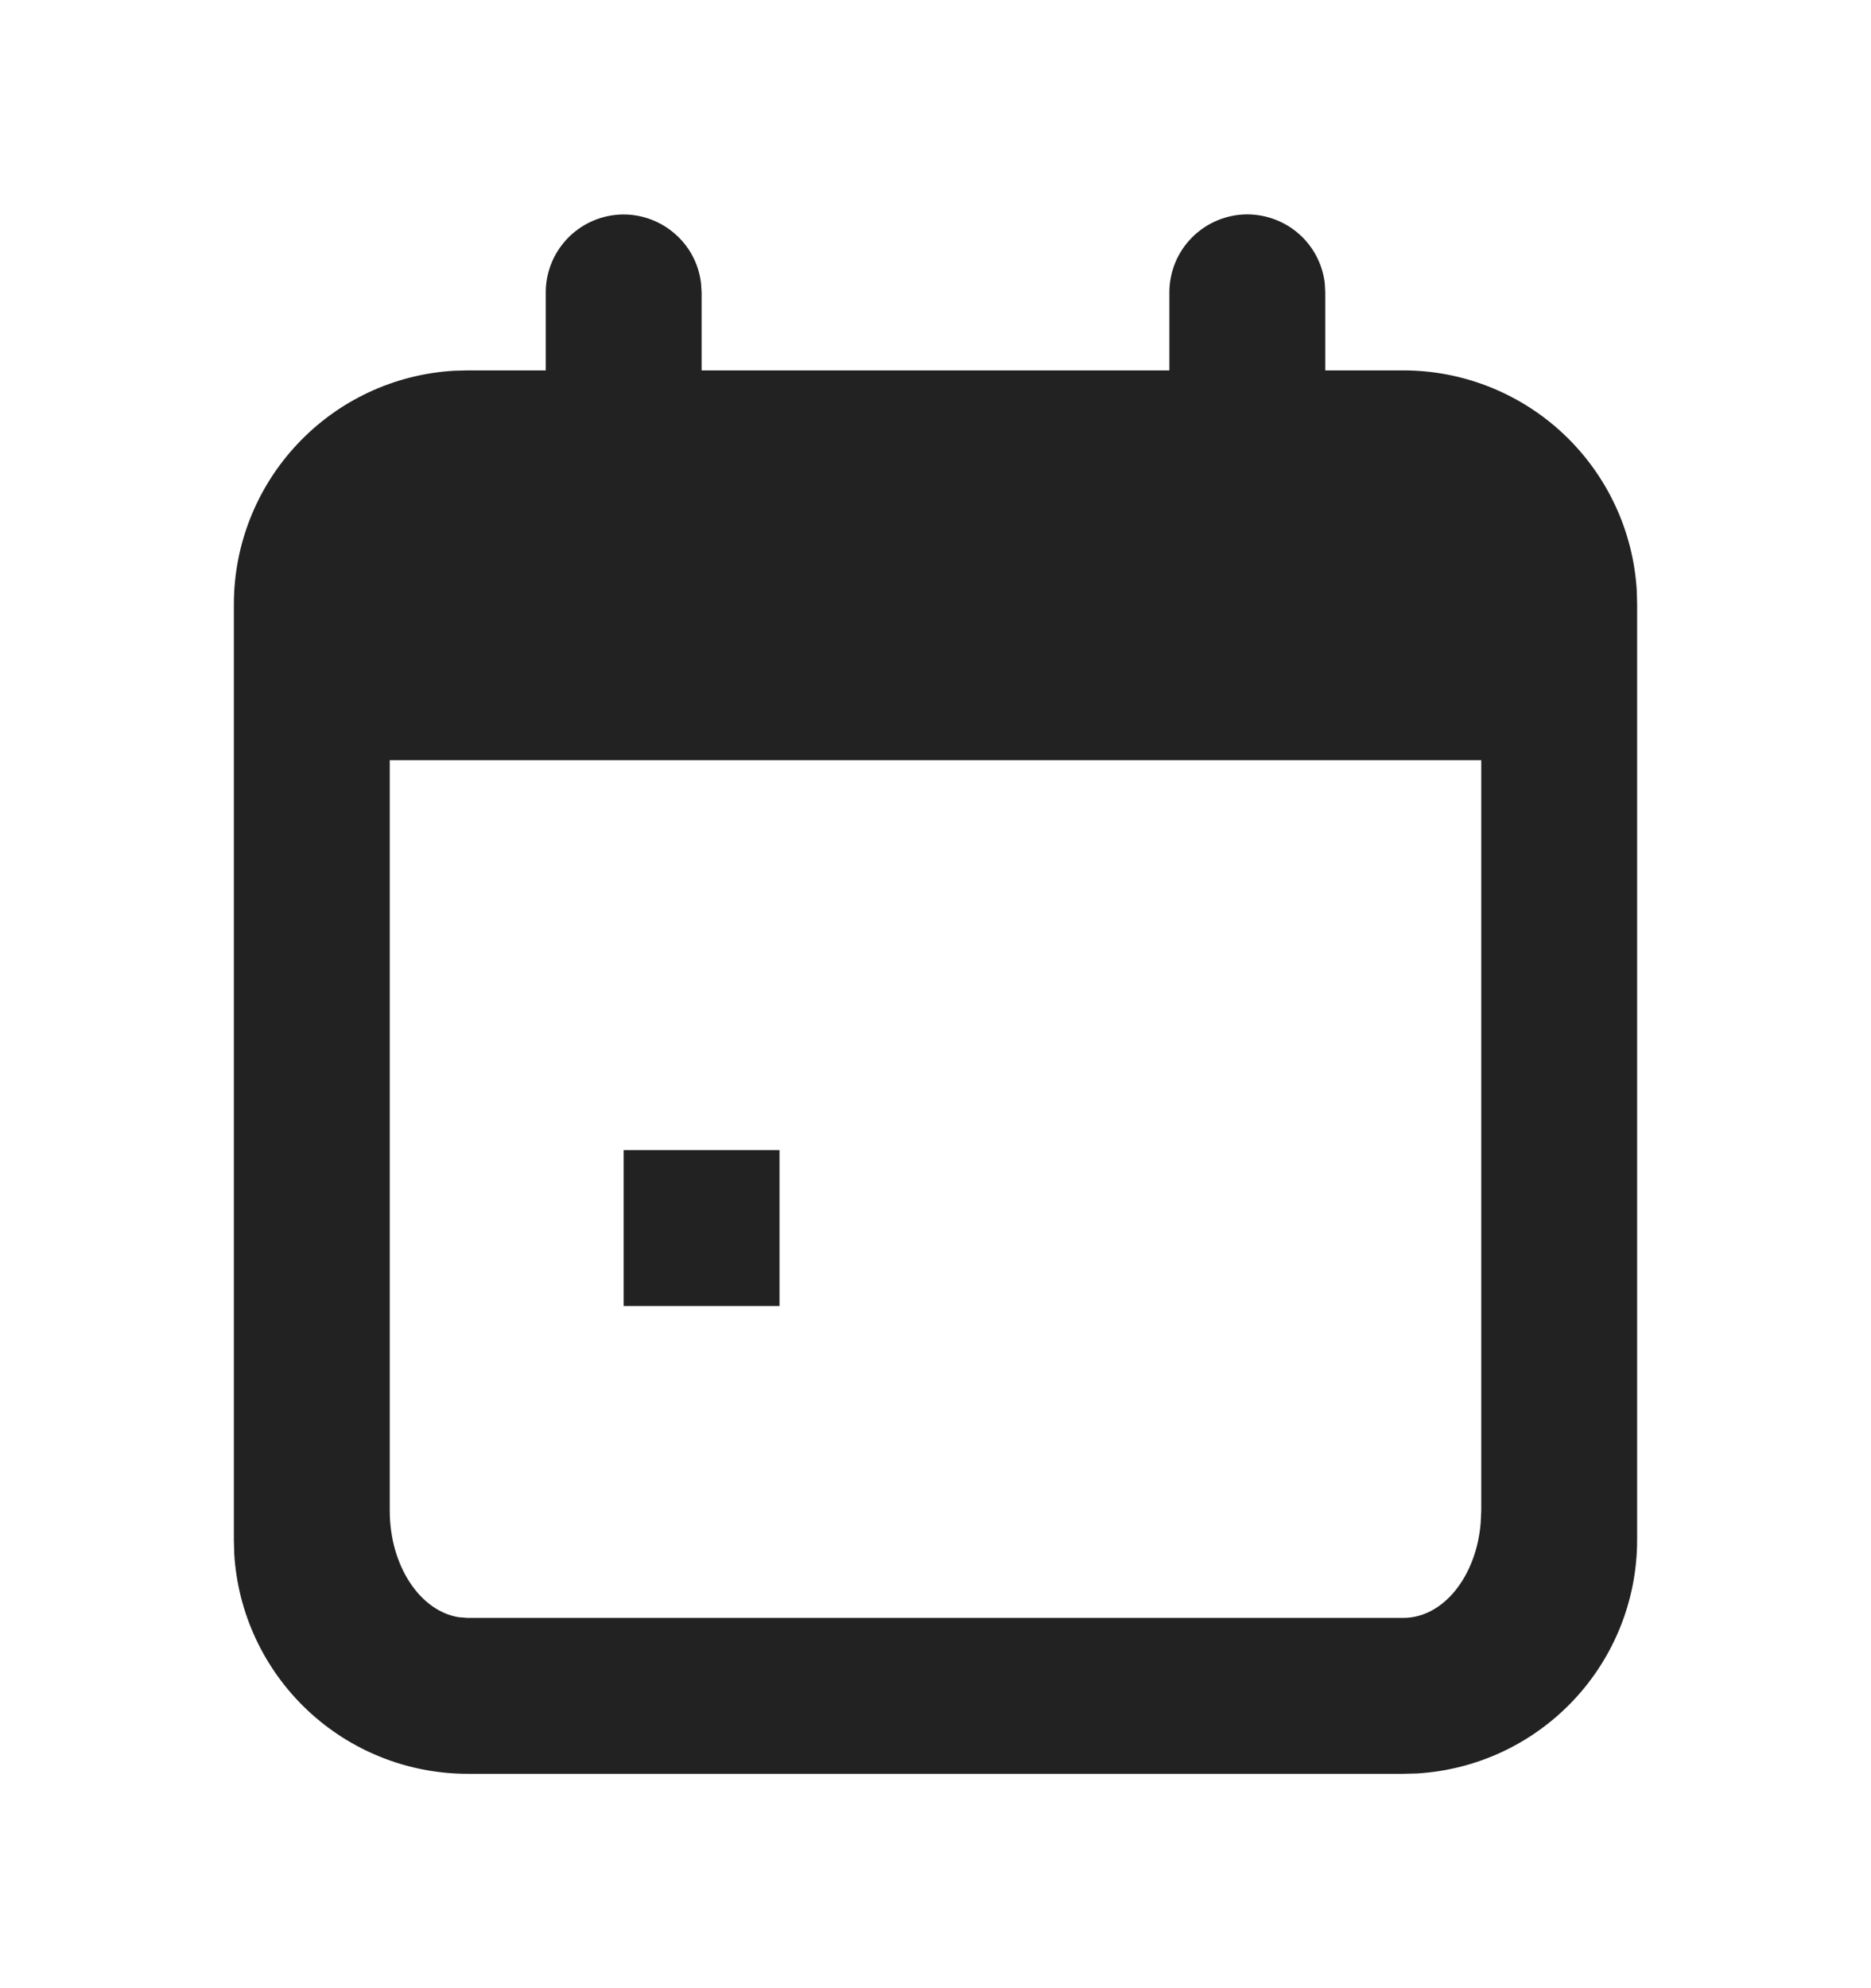 <svg width="16" height="17" viewBox="0 0 16 17" fill="none" xmlns="http://www.w3.org/2000/svg">
<g clip-path="url(#clip0_1844_2519)">
<path d="M10.667 1.833C10.83 1.834 10.988 1.893 11.11 2.002C11.232 2.11 11.31 2.26 11.329 2.422L11.333 2.5V3.167H12C12.51 3.167 13.001 3.362 13.372 3.712C13.743 4.062 13.967 4.54 13.997 5.05L14 5.167V13.167C14 13.677 13.805 14.168 13.455 14.539C13.105 14.91 12.627 15.134 12.117 15.164L12 15.167H4C3.49 15.167 2.999 14.972 2.628 14.622C2.257 14.272 2.033 13.793 2.003 13.284L2 13.167V5.167C2 4.657 2.195 4.166 2.545 3.795C2.895 3.423 3.373 3.2 3.883 3.17L4 3.167H4.667V2.5C4.667 2.33 4.732 2.167 4.849 2.043C4.965 1.92 5.125 1.845 5.294 1.835C5.464 1.825 5.631 1.881 5.761 1.99C5.892 2.099 5.975 2.253 5.995 2.422L6 2.5V3.167H10V2.5C10 2.323 10.07 2.154 10.195 2.029C10.32 1.904 10.49 1.833 10.667 1.833ZM12.667 6.5H3.333V12.917C3.333 13.387 3.591 13.774 3.922 13.828L4 13.834H12C12.342 13.834 12.624 13.48 12.662 13.024L12.667 12.917V6.5Z" fill="#222222"/>
<path d="M5.333 9.834H6.666V11.167H5.333V9.834Z" fill="#222222"/>
</g>
<defs>
<clipPath id="clip0_1844_2519">
<rect width="16" height="16" fill="white" transform="translate(0 0.5)"/>
</clipPath>
</defs>
</svg>
